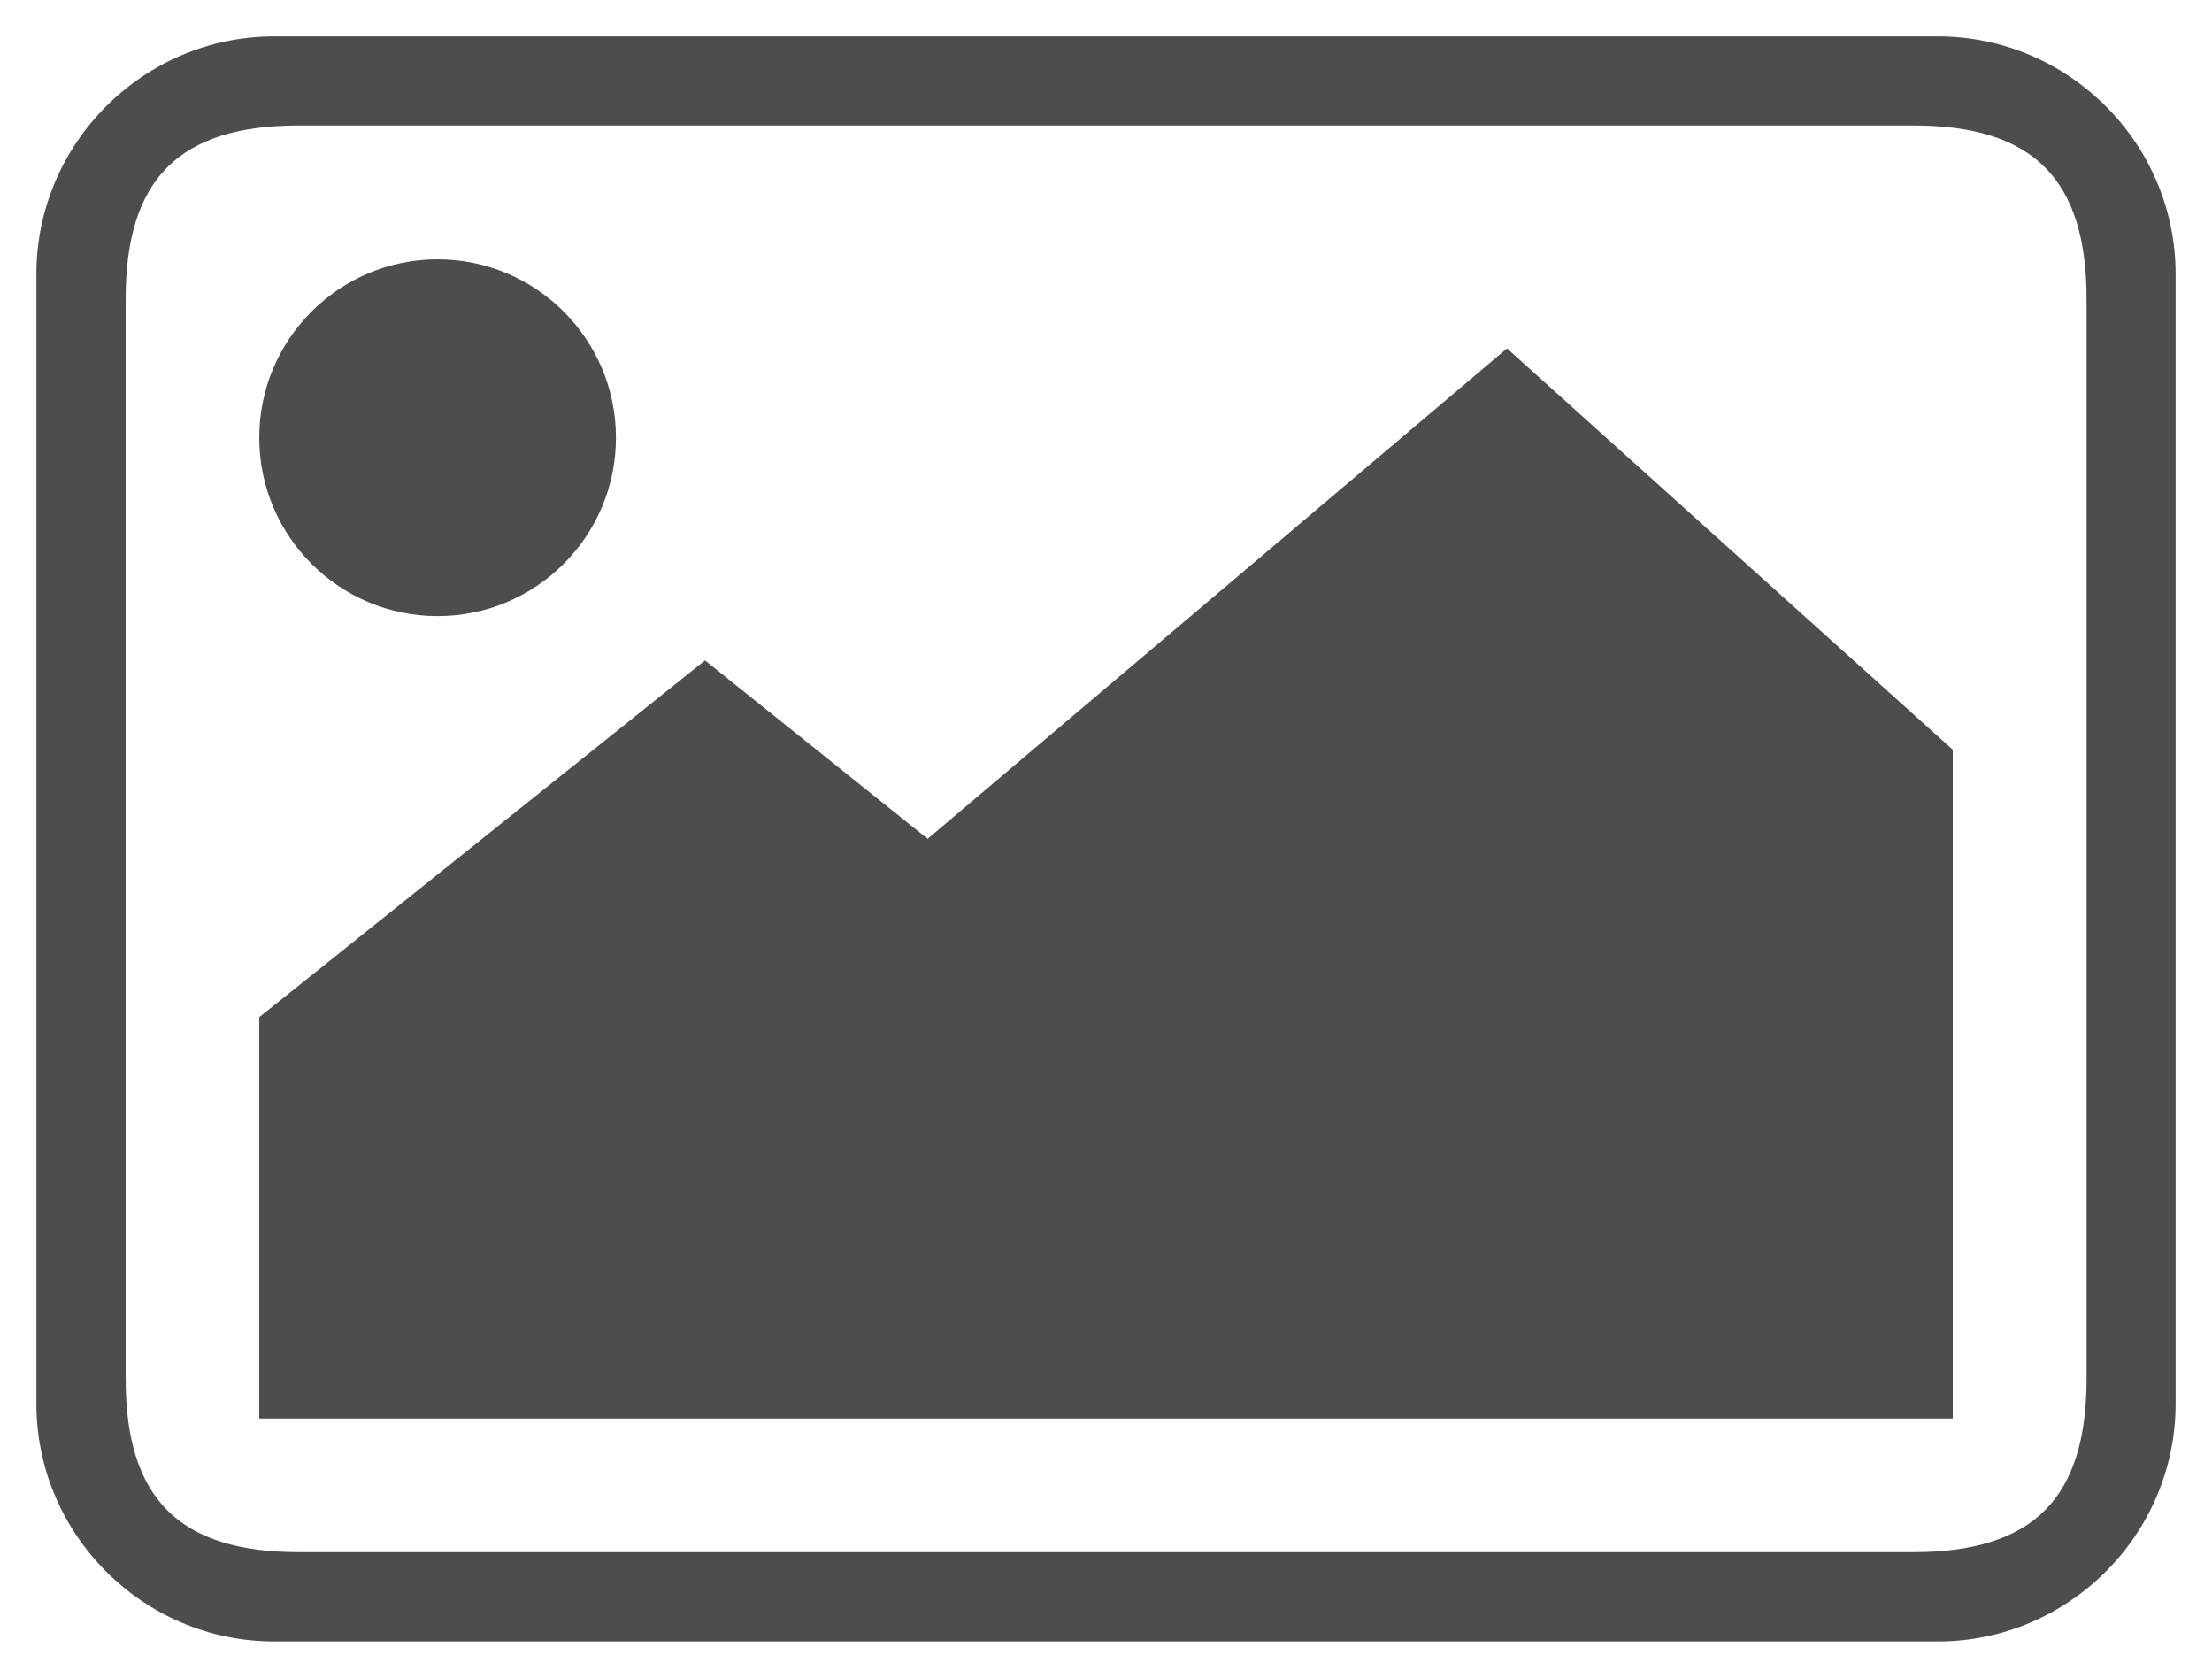 <?xml version="1.0" encoding="UTF-8" standalone="no"?>
<!-- Svg Vector Icons : http://www.onlinewebfonts.com/icon -->

<svg
   version="1.1"
   x="0px"
   y="0px"
   viewBox="0 0 608 461.06"
   enable-background="new 0 0 1000 1000"
   xml:space="preserve"
   id="svg8"
   sodipodi:docname="drop3.svg"
   width="608"
   height="461.06"
   inkscape:version="1.1.2 (0a00cf5339, 2022-02-04)"
   xmlns:inkscape="http://www.inkscape.org/namespaces/inkscape"
   xmlns:sodipodi="http://sodipodi.sourceforge.net/DTD/sodipodi-0.dtd"
   xmlns="http://www.w3.org/2000/svg"
   xmlns:svg="http://www.w3.org/2000/svg"><defs
   id="defs12" /><sodipodi:namedview
   id="namedview10"
   pagecolor="#ffffff"
   bordercolor="#666666"
   borderopacity="1.0"
   inkscape:pageshadow="2"
   inkscape:pageopacity="0.0"
   inkscape:pagecheckerboard="0"
   showgrid="false"
   fit-margin-top="10"
   fit-margin-left="10"
   fit-margin-right="10"
   fit-margin-bottom="10"
   inkscape:zoom="0.727"
   inkscape:cx="277.16644"
   inkscape:cy="230.3989"
   inkscape:window-width="1920"
   inkscape:window-height="1020"
   inkscape:window-x="0"
   inkscape:window-y="32"
   inkscape:window-maximized="1"
   inkscape:current-layer="svg8"
   width="600px" />
<g
   id="g6"
   transform="matrix(0.6,0,0,0.6,4,-69.5)"
   style="fill:#4d4d4d"><path
     d="M 881.1,132.5 H 118.9 C 59,132.5 10,181.5 10,241.4 v 517.3 c 0,59.9 49,108.9 108.9,108.9 H 881.1 C 941,867.6 990,818.6 990,758.7 V 241.4 C 990,181.5 941,132.5 881.1,132.5 Z m 68.1,614.8 c 0,54.9 -24.5,79.4 -79.4,79.4 H 130.3 c -54.9,0 -79.4,-24.5 -79.4,-79.4 V 252.7 c 0,-54.9 24.5,-79.4 79.4,-79.4 h 739.5 c 54.9,0 79.4,24.5 79.4,79.4 z M 316.3,418.3 418.3,500 683.7,275.4 887.9,459.2 V 765.5 H 112.1 V 581.7 Z M 193.8,234.6 c -45.1,0 -81.7,36.6 -81.7,81.7 0,45.1 36.6,81.7 81.7,81.7 45.1,0 81.7,-36.6 81.7,-81.7 0,-45.1 -36.6,-81.7 -81.7,-81.7 z"
     id="path4"
     style="fill:#4d4d4d" /></g>
</svg>
